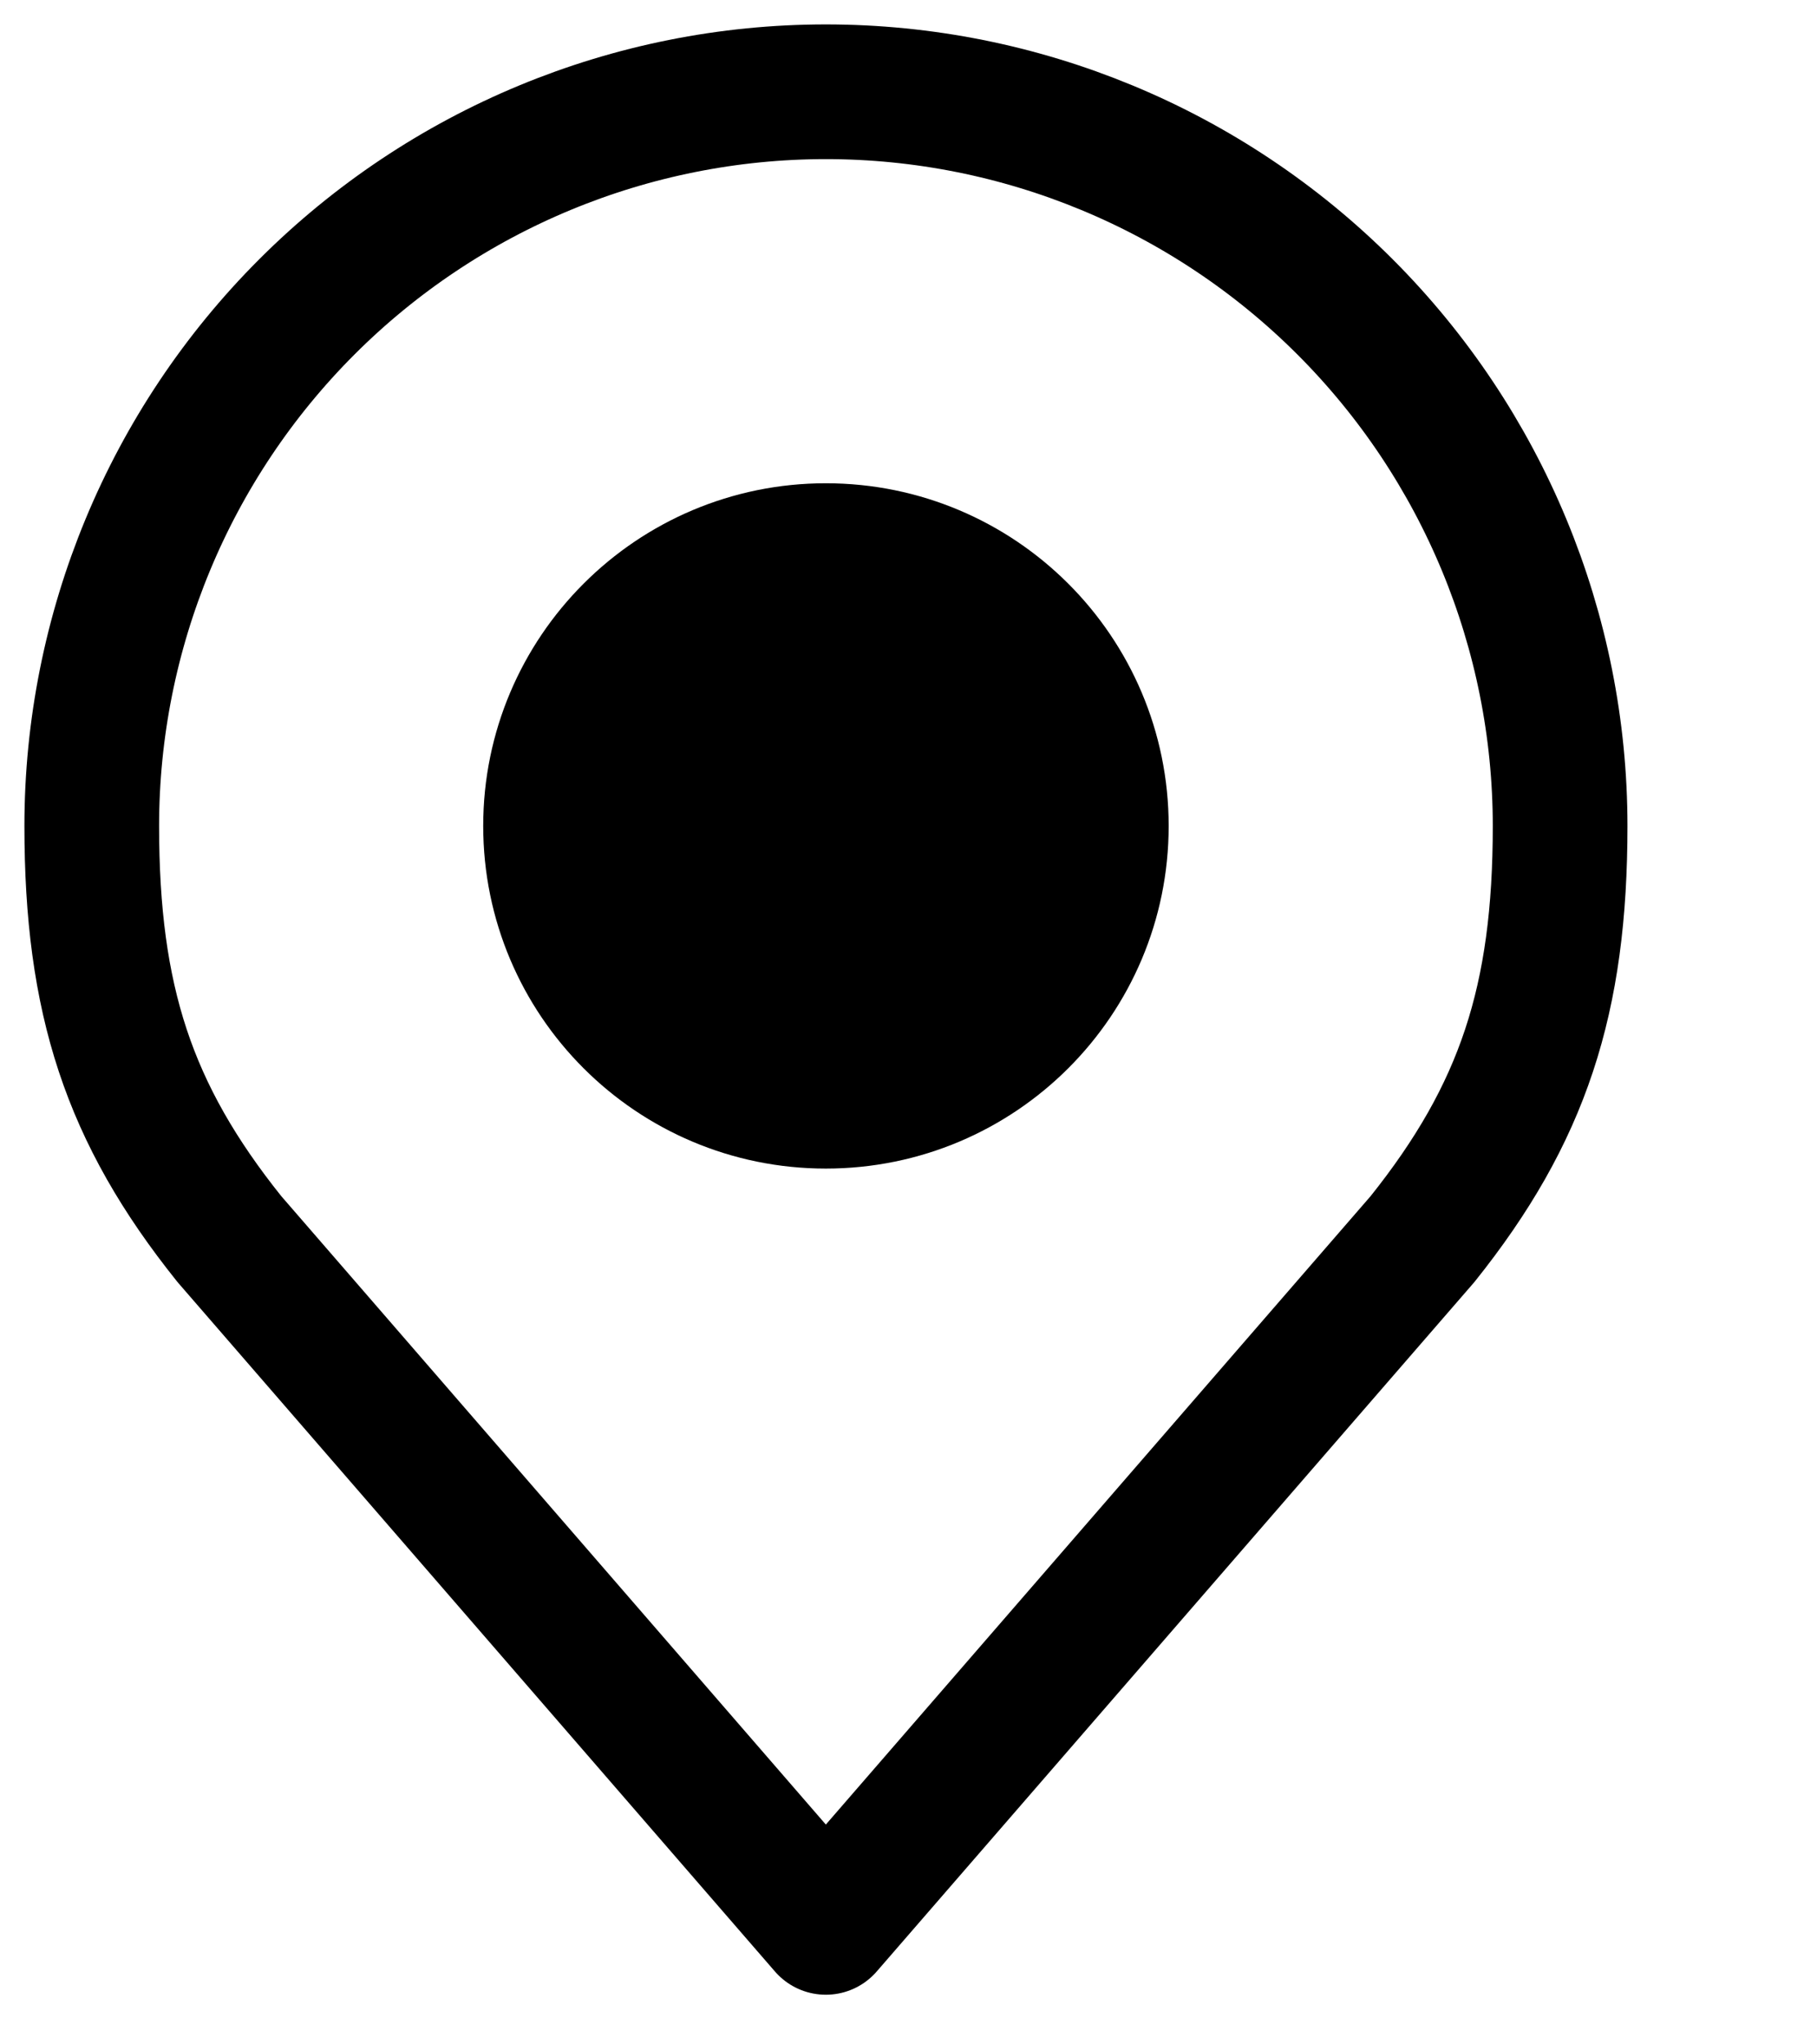 <svg width="8" height="9" viewBox="0 0 8 9" fill="none" xmlns="http://www.w3.org/2000/svg">
<g clip-path="url(#clip0_632_6)">
<path d="M3.636 4.848C4.306 4.848 4.849 4.306 4.849 3.636C4.849 2.967 4.306 2.424 3.636 2.424C2.967 2.424 2.424 2.967 2.424 3.636C2.424 4.306 2.967 4.848 3.636 4.848Z" fill="black" stroke="black" stroke-width="0.593" stroke-linecap="round" stroke-linejoin="round"/>
<path d="M3.636 0.404C2.779 0.404 1.957 0.745 1.351 1.351C0.745 1.957 0.404 2.779 0.404 3.636C0.404 4.401 0.566 4.901 1.01 5.455L3.636 8.485L6.263 5.455C6.706 4.901 6.869 4.401 6.869 3.636C6.869 2.779 6.528 1.957 5.922 1.351C5.316 0.745 4.494 0.404 3.636 0.404V0.404Z" stroke="black" stroke-width="0.593" stroke-linecap="round" stroke-linejoin="round"/>
</g>
<defs>
<clipPath id="clip0_632_6">
<rect width="7.273" height="8.889" fill="white"/>
</clipPath>
</defs>
</svg>
